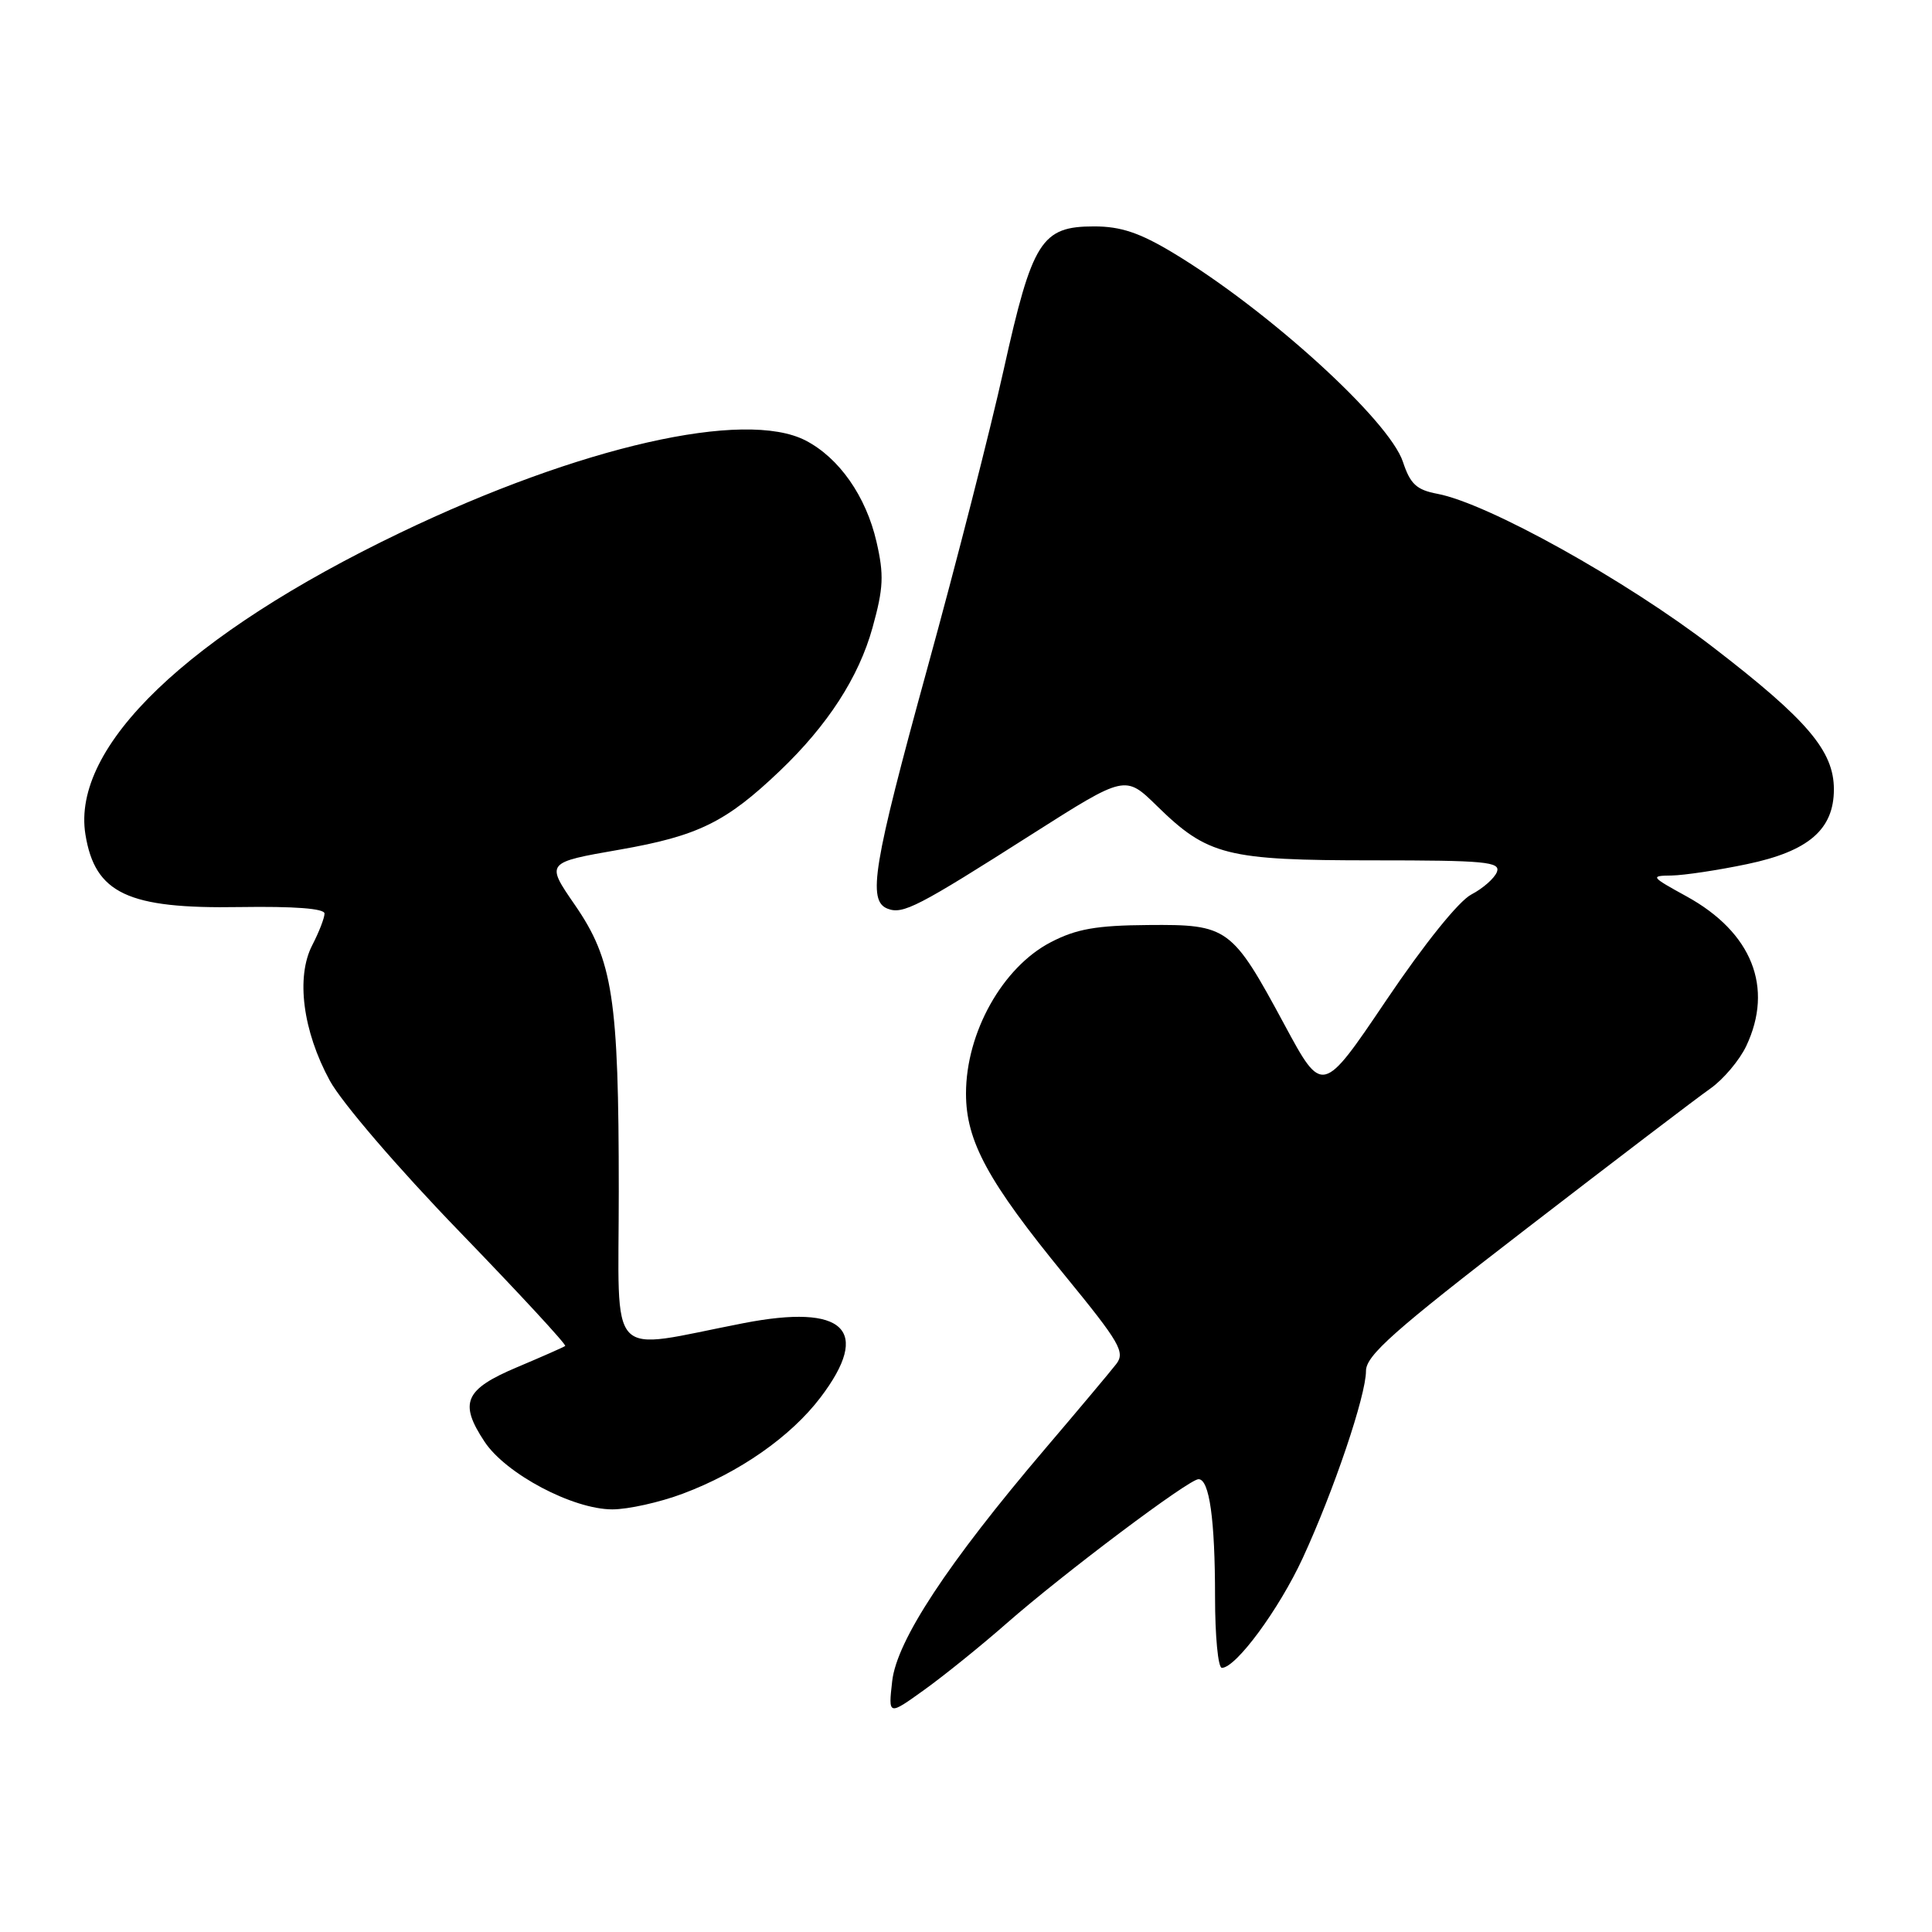 <?xml version="1.0" encoding="UTF-8" standalone="no"?>
<!DOCTYPE svg PUBLIC "-//W3C//DTD SVG 1.1//EN" "http://www.w3.org/Graphics/SVG/1.1/DTD/svg11.dtd" >
<svg xmlns="http://www.w3.org/2000/svg" xmlns:xlink="http://www.w3.org/1999/xlink" version="1.1" viewBox="0 0 256 256">
 <g >
 <path fill="currentColor"
d=" M 133.36 215.12 C 140.98 208.44 157.54 196.00 158.81 196.00 C 160.25 196.00 161.00 201.32 161.00 211.62 C 161.00 216.78 161.40 221.00 161.90 221.00 C 163.77 221.00 169.47 213.26 172.62 206.45 C 176.73 197.55 181.00 184.92 181.00 181.66 C 181.00 179.61 184.68 176.34 202.25 162.81 C 213.94 153.80 224.91 145.44 226.63 144.24 C 228.35 143.03 230.48 140.50 231.38 138.62 C 235.06 130.85 232.15 123.54 223.47 118.77 C 218.72 116.16 218.63 116.04 221.50 116.01 C 223.15 115.98 227.65 115.31 231.50 114.50 C 239.64 112.80 243.00 109.91 243.00 104.59 C 243.00 99.51 239.49 95.38 227.00 85.77 C 215.43 76.87 197.12 66.68 190.45 65.43 C 187.70 64.91 186.87 64.14 185.90 61.21 C 184.09 55.70 168.01 41.08 155.50 33.54 C 151.02 30.84 148.52 30.00 144.98 30.00 C 137.99 30.00 136.79 31.89 132.99 49.00 C 131.22 56.98 126.68 74.75 122.89 88.50 C 115.68 114.73 114.91 119.37 117.62 120.41 C 119.65 121.19 121.60 120.18 136.80 110.50 C 149.10 102.68 149.10 102.68 153.30 106.79 C 160.02 113.37 162.52 114.00 181.94 114.00 C 196.82 114.00 198.86 114.19 198.35 115.54 C 198.02 116.38 196.50 117.72 194.97 118.52 C 193.31 119.37 188.74 125.05 183.70 132.52 C 175.22 145.09 175.22 145.09 170.20 135.78 C 163.23 122.85 162.73 122.48 152.14 122.57 C 145.28 122.62 142.62 123.09 139.25 124.84 C 132.85 128.15 128.00 136.80 128.00 144.90 C 128.00 151.21 130.89 156.53 141.13 169.04 C 148.37 177.89 149.12 179.17 147.91 180.74 C 147.16 181.71 142.91 186.78 138.46 192.00 C 125.58 207.13 118.82 217.39 118.22 222.76 C 117.70 227.34 117.70 227.34 122.46 223.92 C 125.08 222.04 129.99 218.08 133.36 215.12 Z  M 90.45 197.93 C 97.97 195.12 104.78 190.36 108.72 185.17 C 115.53 176.20 111.92 172.72 98.50 175.33 C 80.13 178.89 82.00 180.87 81.99 157.84 C 81.99 132.25 81.21 127.22 76.17 119.90 C 72.30 114.29 72.30 114.29 82.12 112.58 C 92.52 110.76 96.21 108.94 103.33 102.15 C 109.67 96.10 113.79 89.74 115.61 83.18 C 117.07 77.92 117.15 76.18 116.14 71.79 C 114.75 65.75 111.19 60.67 106.75 58.37 C 98.68 54.20 76.87 59.15 53.07 70.57 C 24.91 84.08 9.43 98.92 11.32 110.58 C 12.59 118.39 16.93 120.44 31.75 120.19 C 39.02 120.08 43.00 120.38 43.00 121.05 C 43.00 121.63 42.27 123.51 41.38 125.23 C 39.19 129.46 40.12 136.61 43.70 143.19 C 45.28 146.09 52.75 154.79 60.88 163.19 C 68.79 171.37 75.10 178.19 74.89 178.35 C 74.67 178.51 71.80 179.78 68.50 181.17 C 61.56 184.10 60.79 185.88 64.21 191.04 C 67.03 195.30 75.91 200.00 81.14 200.00 C 83.22 200.00 87.41 199.07 90.45 197.93 Z "/>
</g>
</svg>